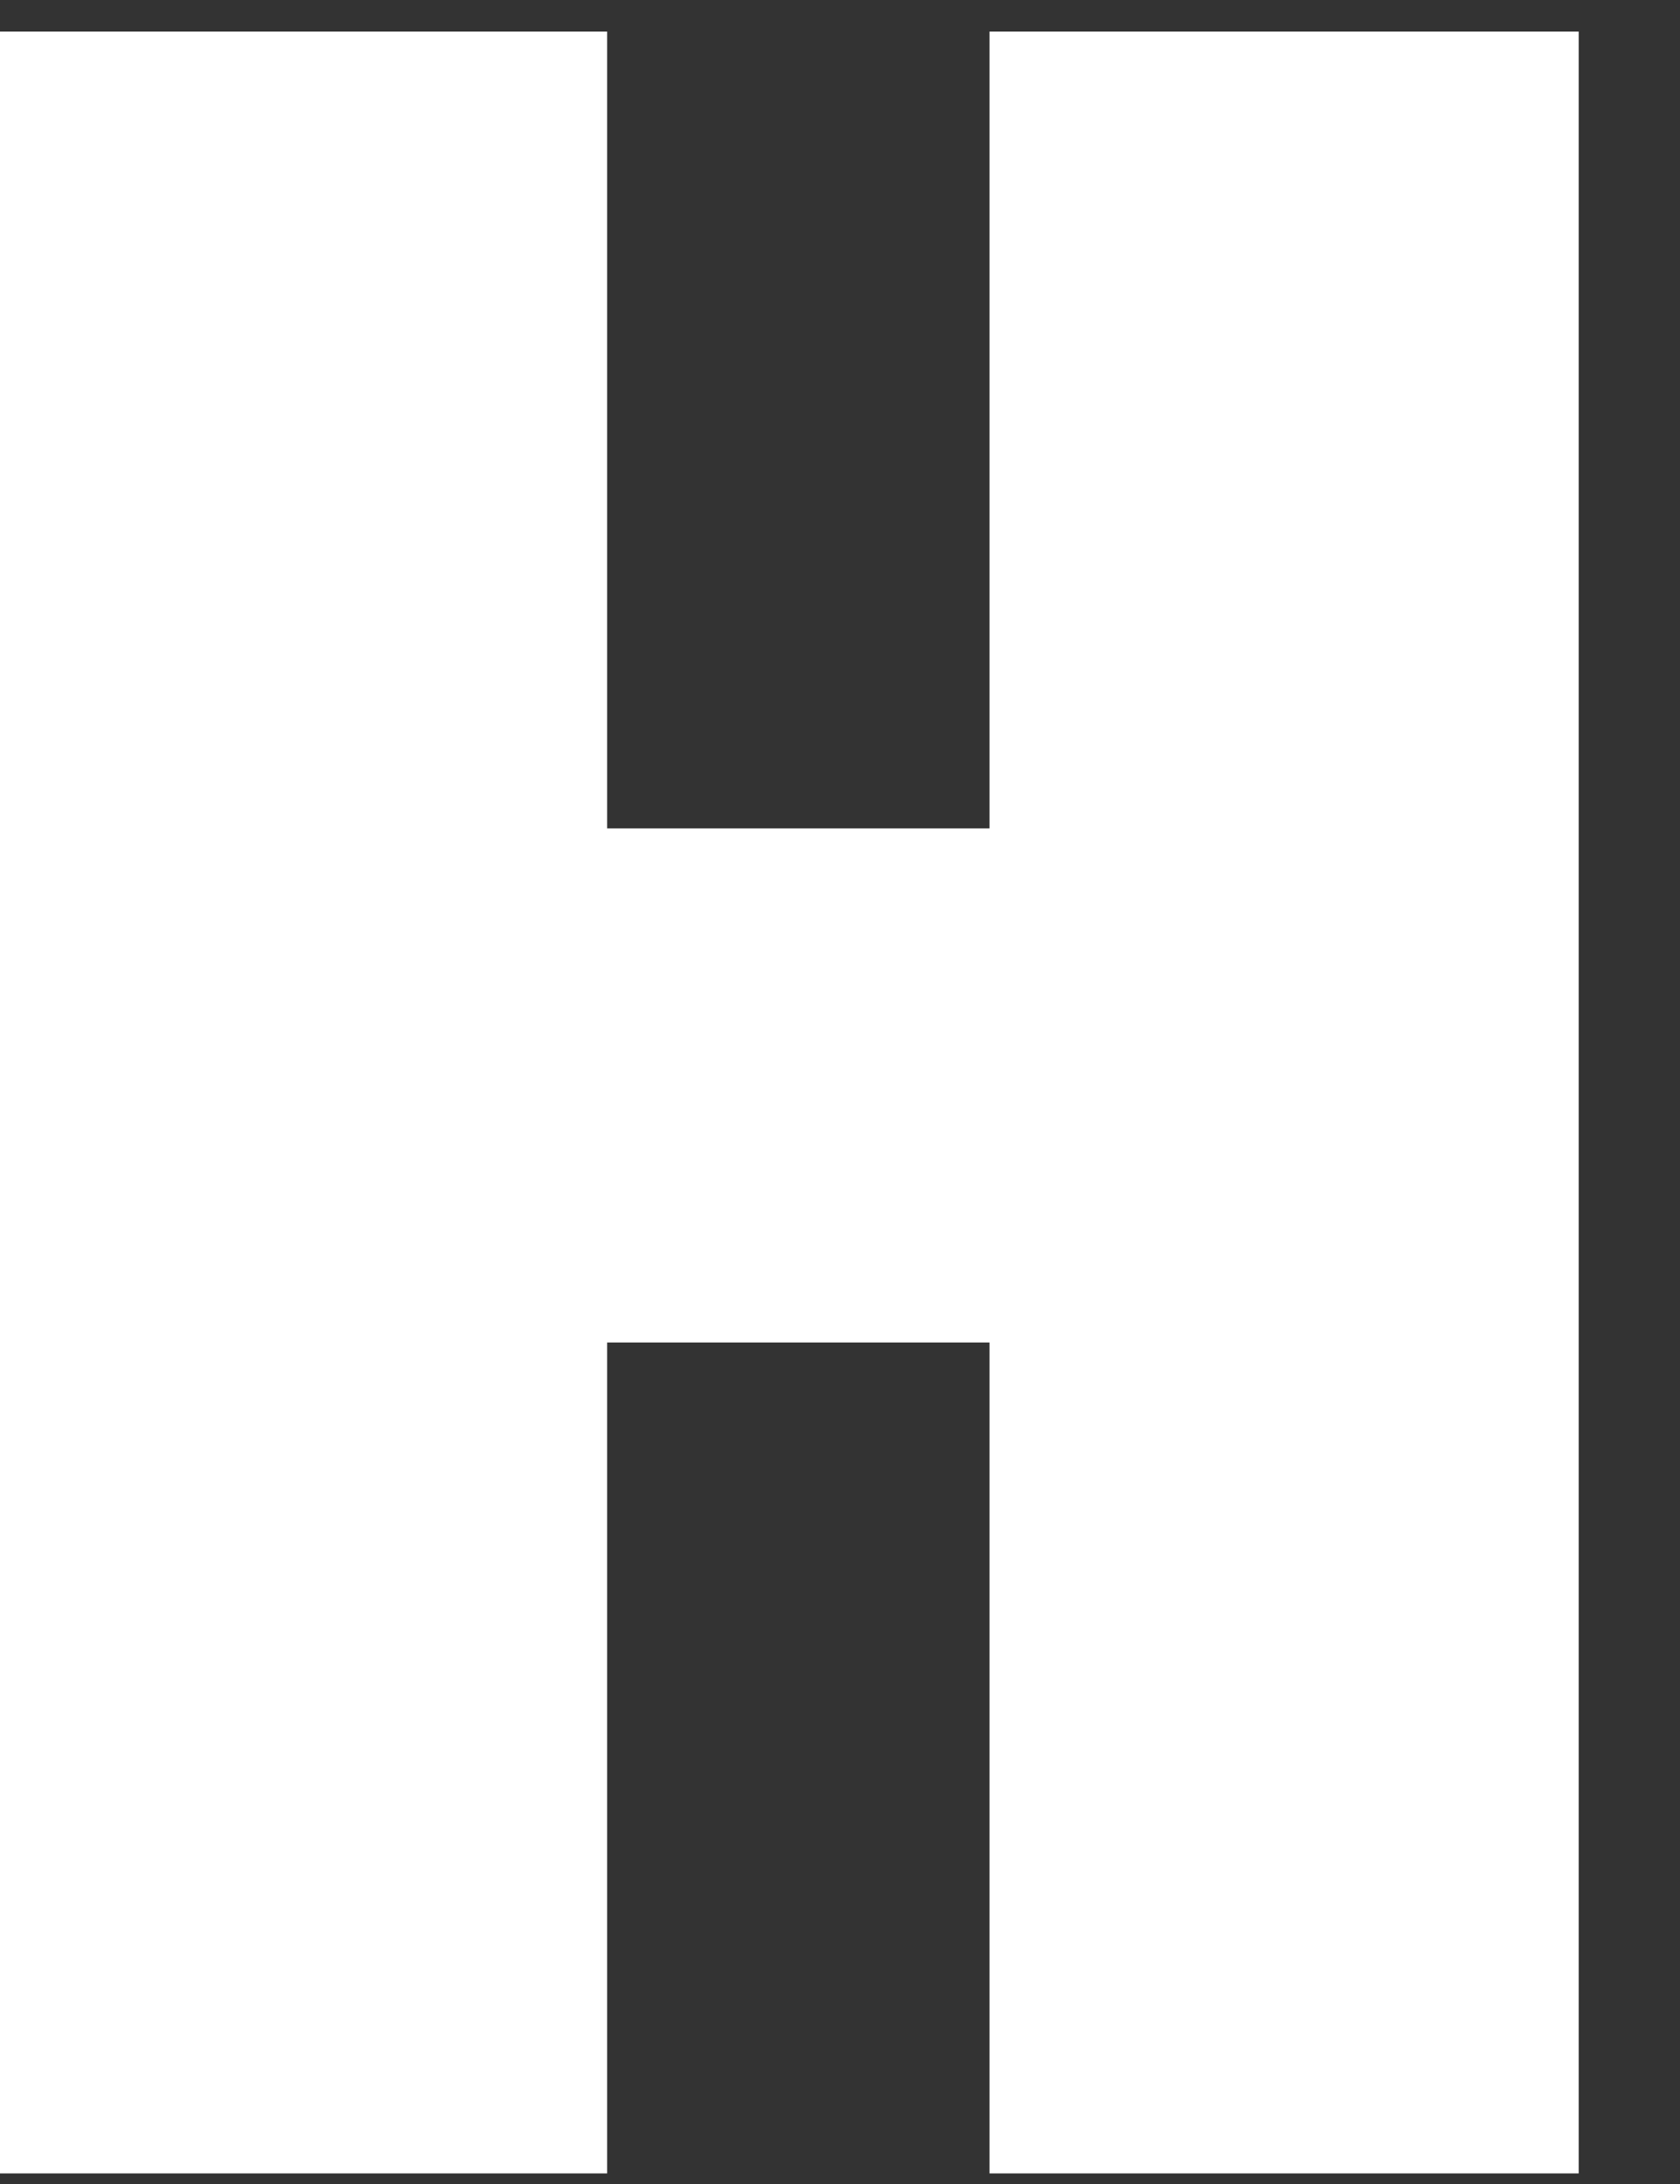 <?xml version="1.0" encoding="UTF-8" standalone="no"?><svg width='10' height='13' viewBox='0 0 10 13' fill='none' xmlns='http://www.w3.org/2000/svg'>
<rect x="0" y="0" width="10" height="13" fill="#333333" stroke="none"/>
<path d='M9.397 12.937H5.89V7.991H3.614V12.937H0V0.188H3.614V4.931H5.89V0.188H9.397V12.937Z' fill='white'/>
</svg>
